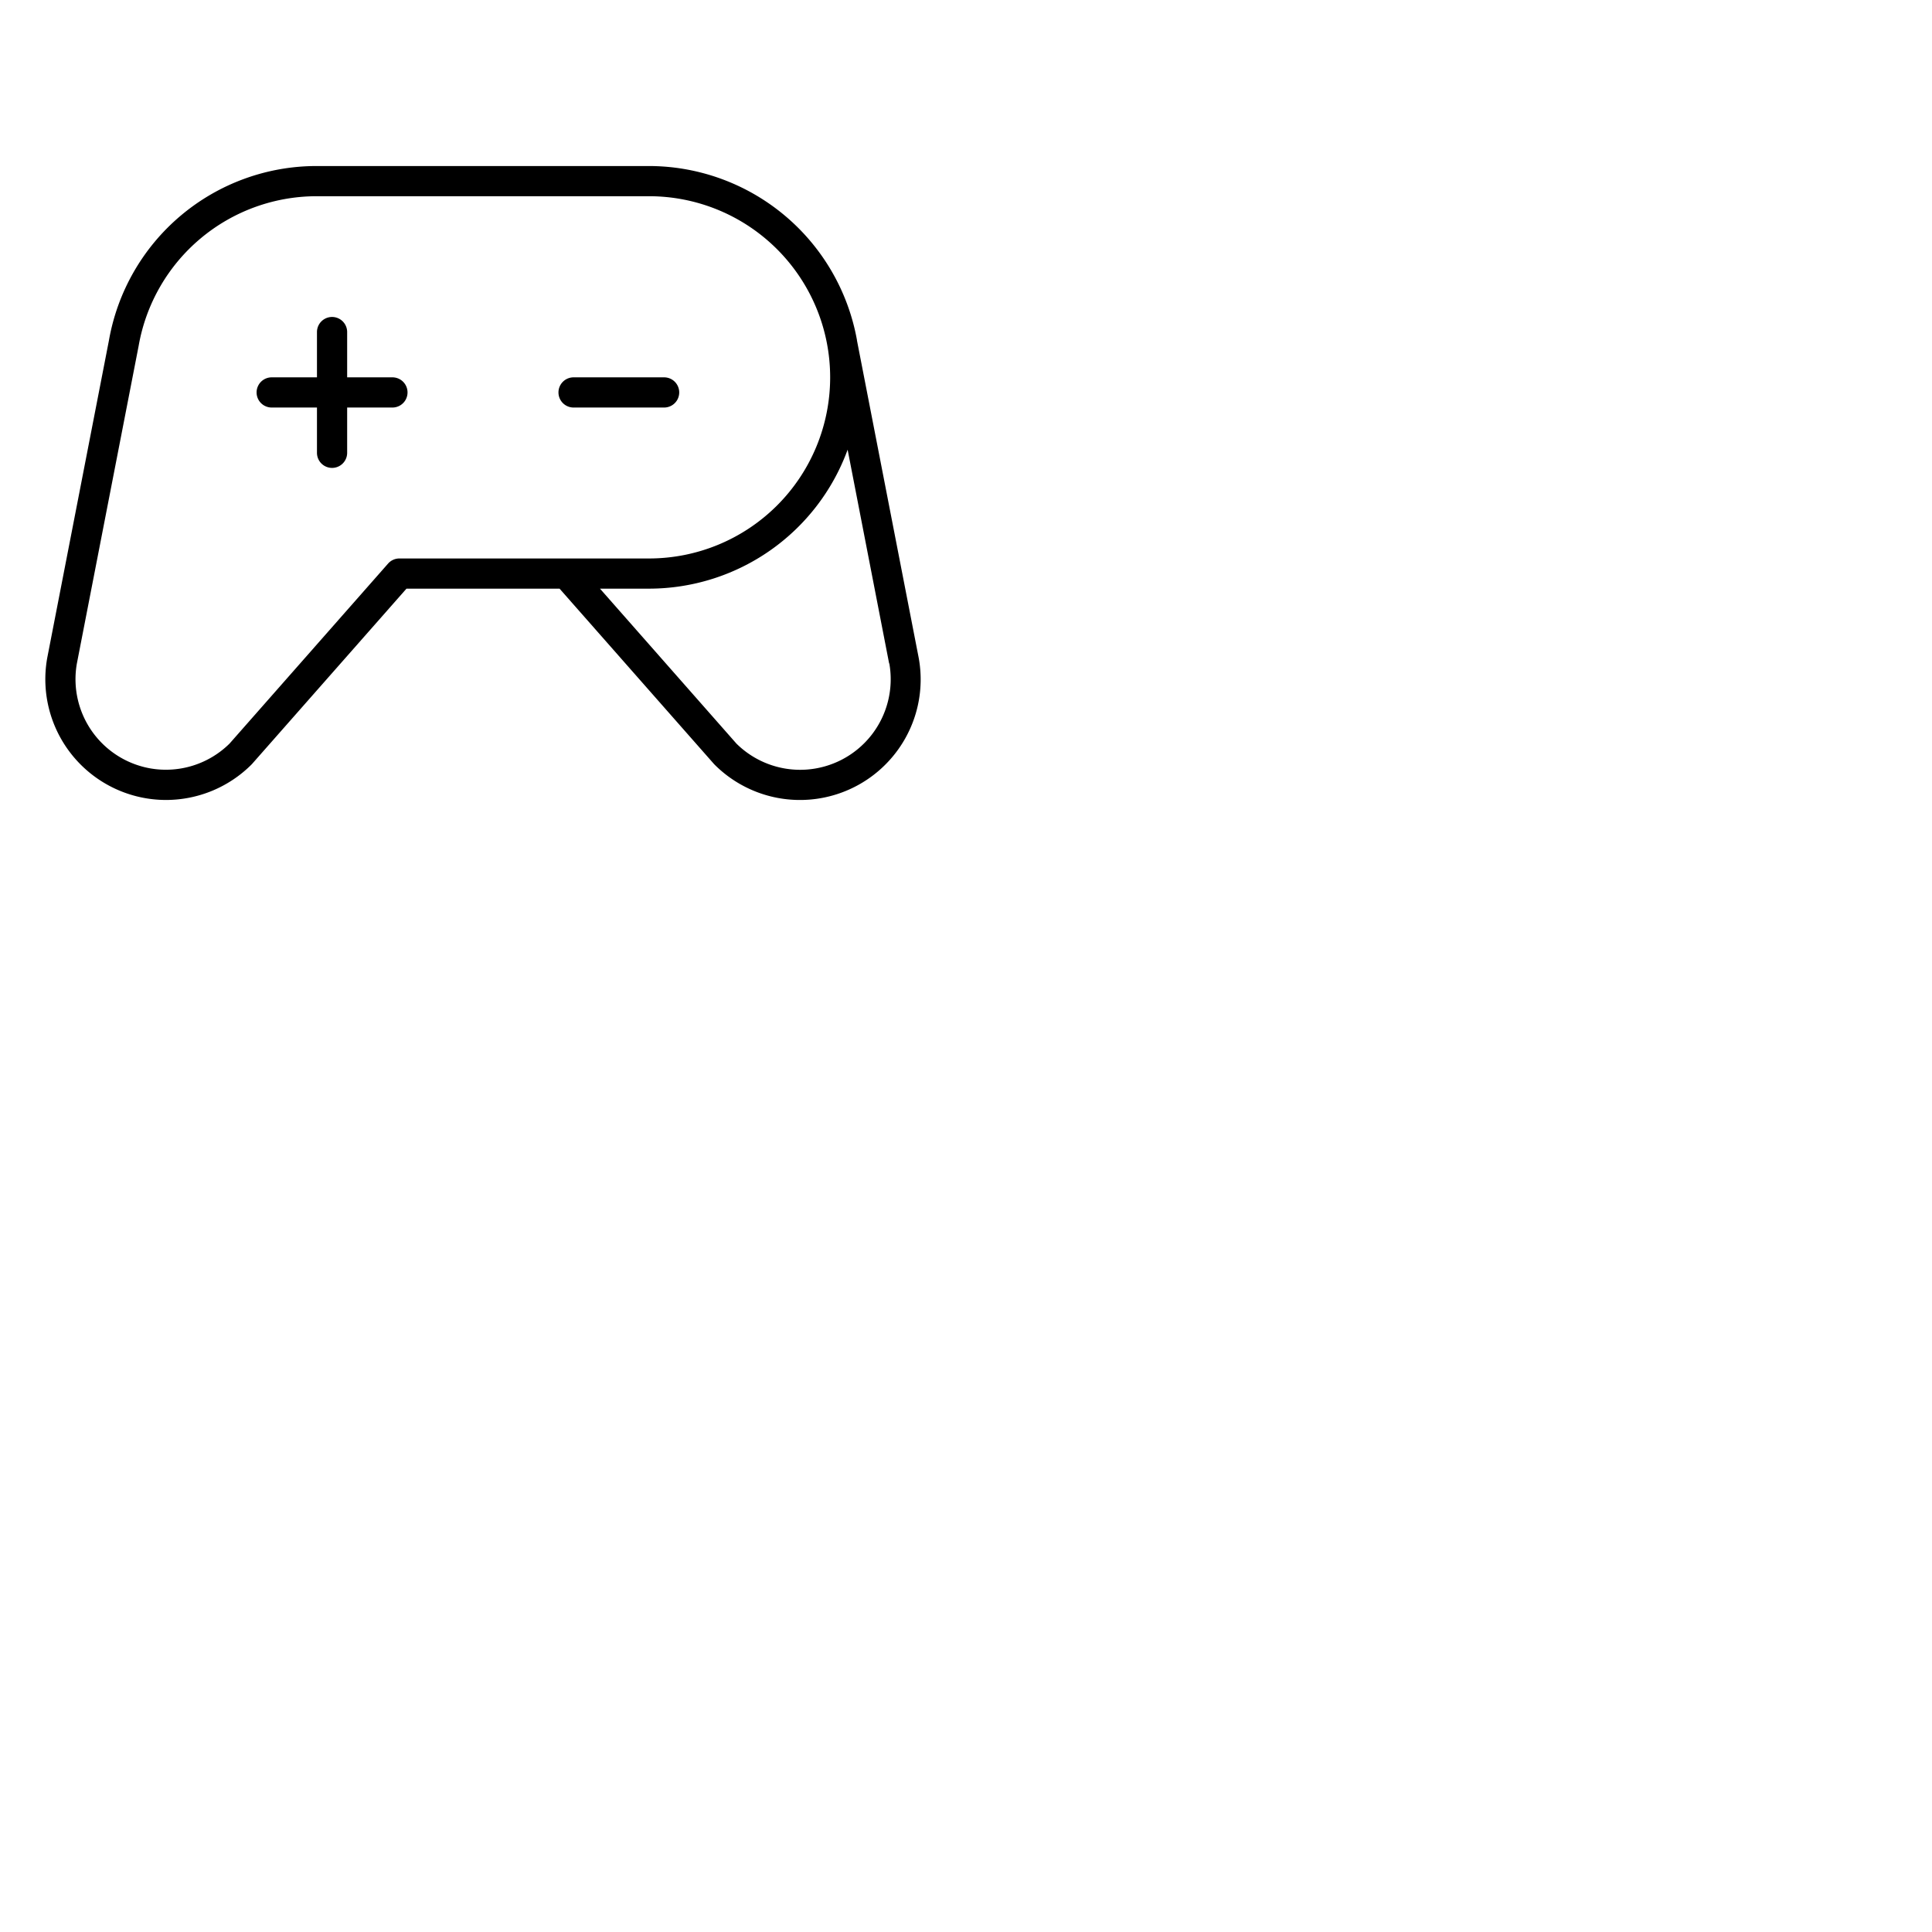 <svg xmlns="http://www.w3.org/2000/svg" version="1.1" viewBox="0 0 512 512" fill="currentColor"><path fill="currentColor" d="M176 108h-24a4 4 0 0 1 0-8h24a4 4 0 0 1 0 8m-72-8H92V88a4 4 0 0 0-8 0v12H72a4 4 0 0 0 0 8h12v12a4 4 0 0 0 8 0v-12h12a4 4 0 0 0 0-8m134.21 98.36a32 32 0 0 1-48.84 4.27l-.17-.18L148.29 156h-40.57l-40.91 46.44l-.18.19A32.08 32.08 0 0 1 44 212a32 32 0 0 1-31.5-37.56l16.37-84.23A55.87 55.87 0 0 1 83.89 44H172a56.07 56.07 0 0 1 55.1 46.1a.29.29 0 0 1 0 .1l16.37 84.16a31.86 31.86 0 0 1-5.26 24M172 148a48 48 0 1 0 0-96H83.9a47.9 47.9 0 0 0-47.16 39.67L20.36 175.9a24 24 0 0 0 19.48 27.73a24 24 0 0 0 21-6.58l42-47.69a4 4 0 0 1 3-1.36Zm63.63 27.83l-11-56.66A56.09 56.09 0 0 1 172 156h-13l36.16 41.06a24 24 0 0 0 40.52-21.23Z"/></svg>